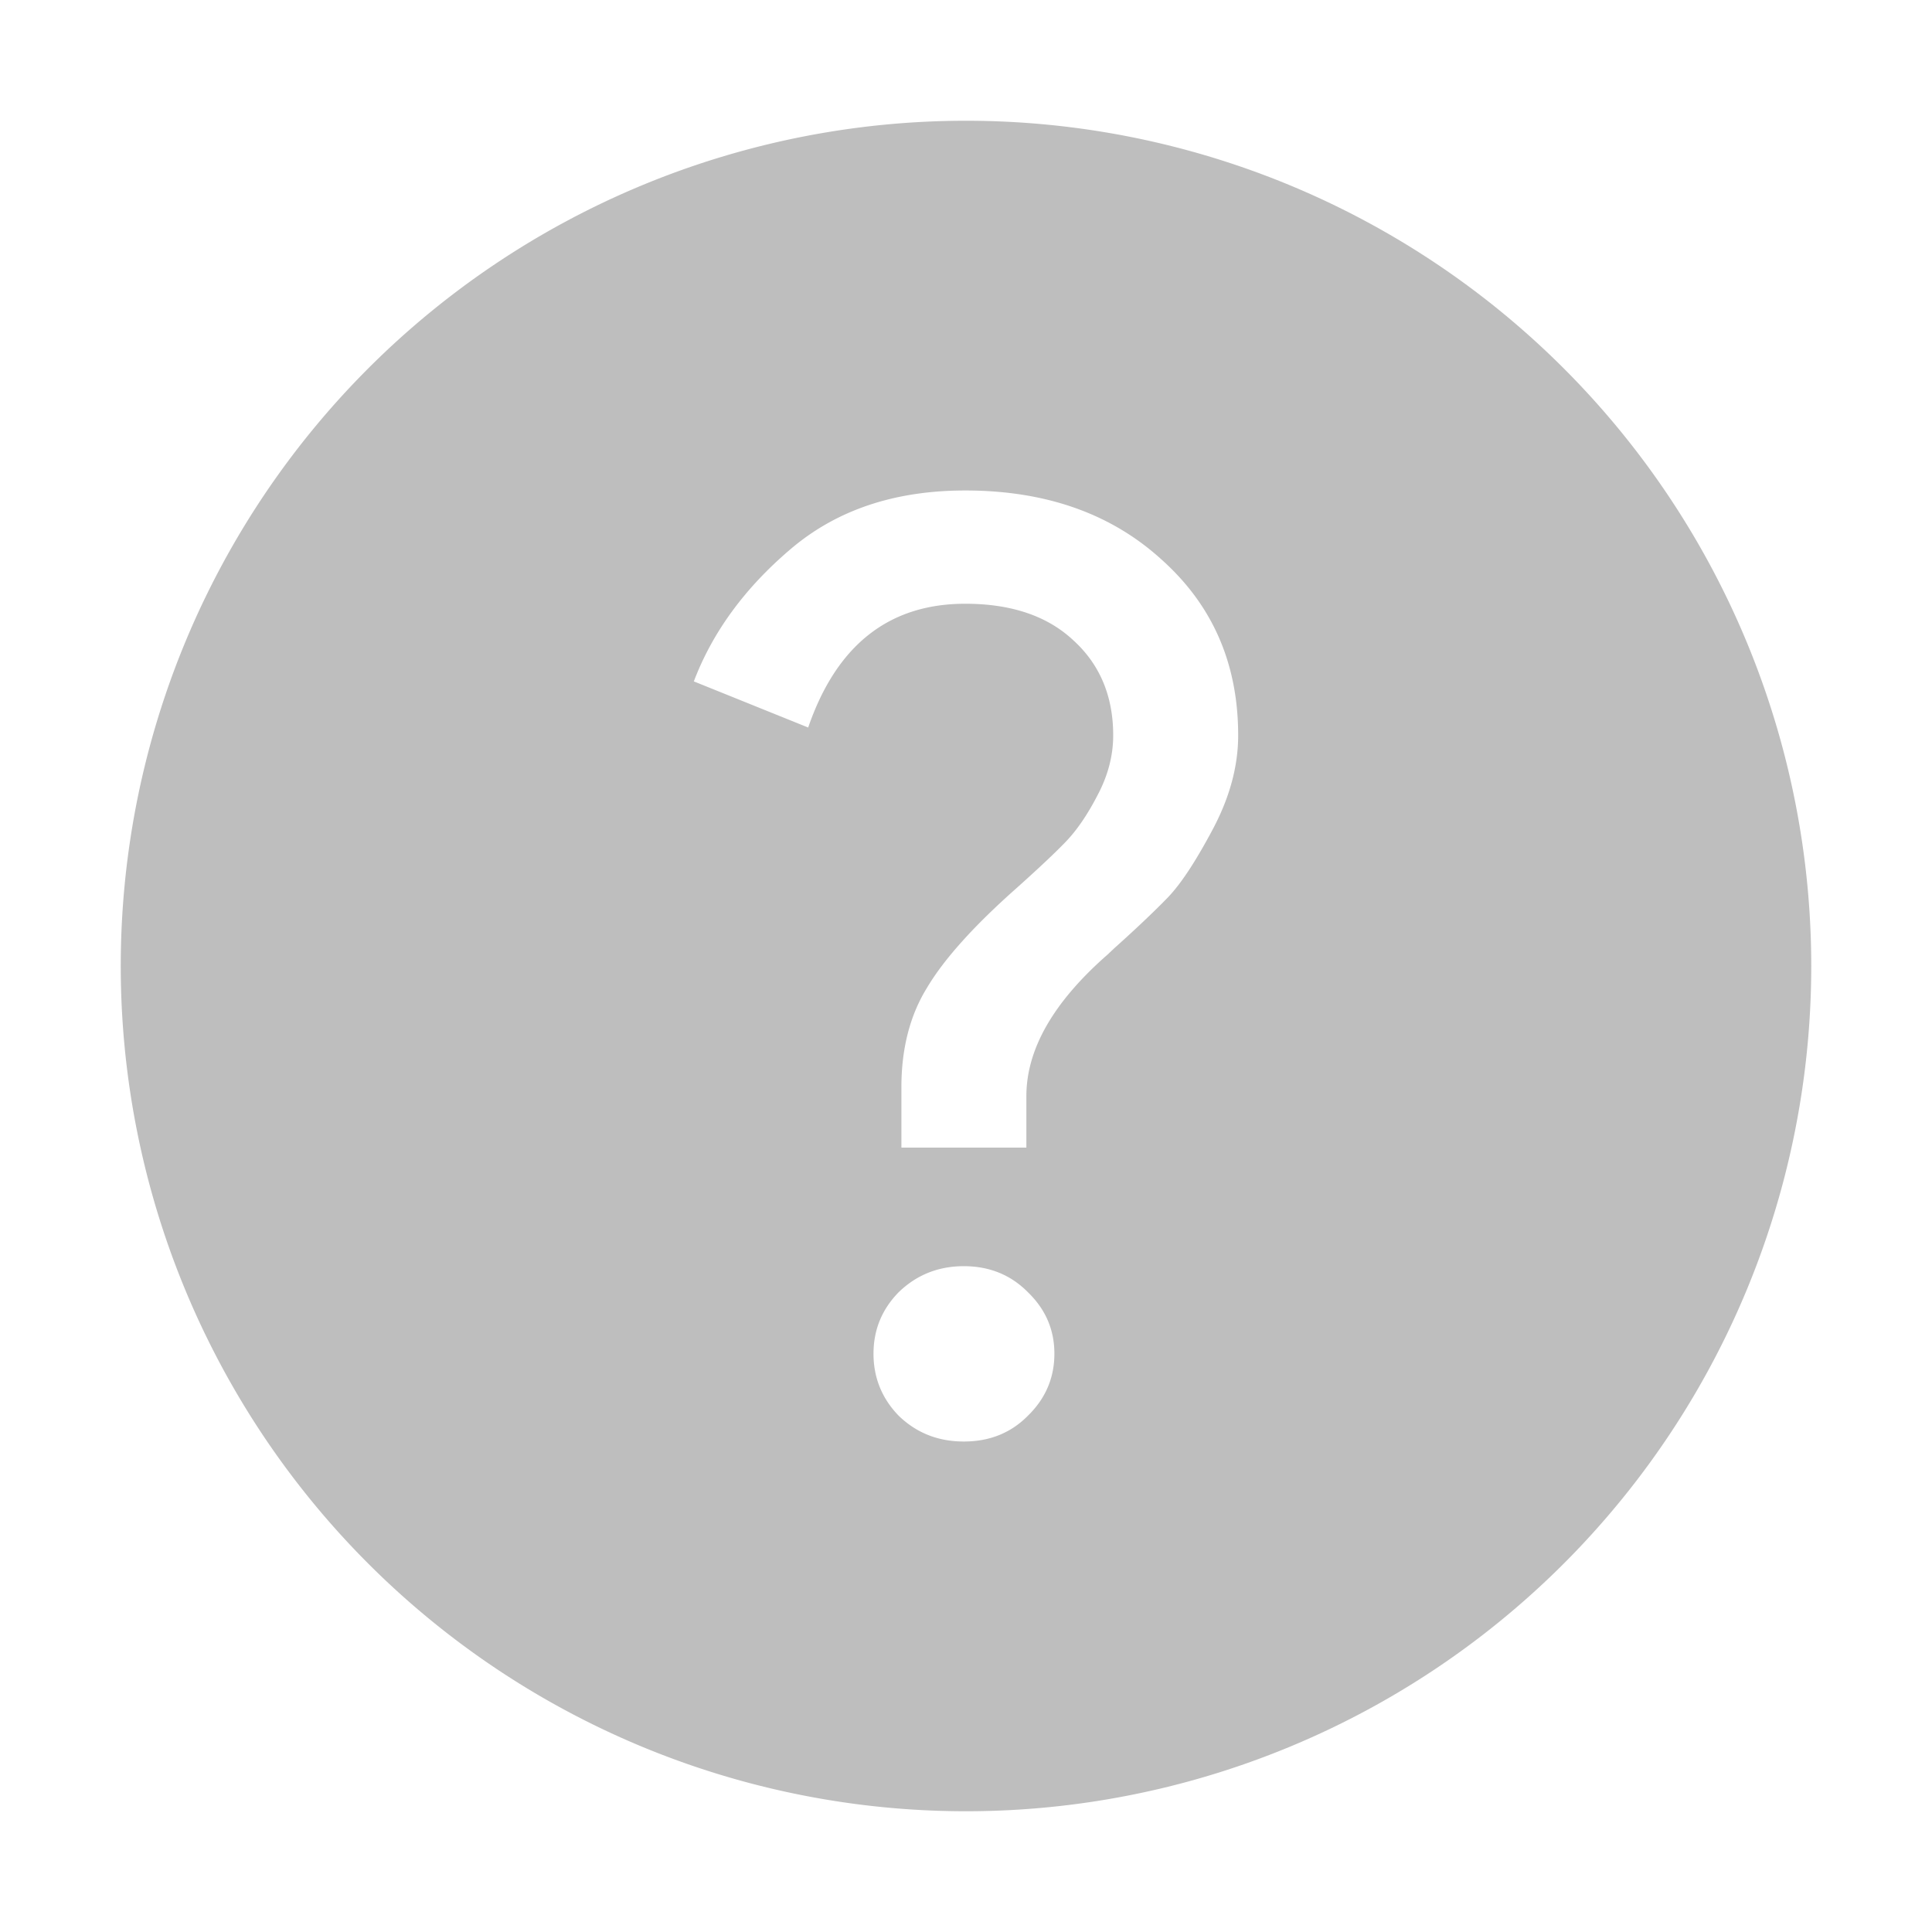 <svg xmlns="http://www.w3.org/2000/svg" viewBox="0 0 16 16">
  <defs id="defs3051">
    <style type="text/css" id="current-color-scheme">
      .ColorScheme-Text {
        color:#bebebe;
      }
      </style>
  </defs>
 <path 
       style="fill:currentColor;fill-opacity:1;stroke:none"
	 class="ColorScheme-Text"
        d="M 8 1 A 7 7 0 0 0 1 8 A 7 7 0 0 0 8 15 A 7 7 0 0 0 15 8 A 7 7 0 0 0 8 1 z M 7.994 4.062 C 8.663 4.062 9.206 4.255 9.625 4.639 C 10.044 5.016 10.254 5.499 10.254 6.09 C 10.254 6.346 10.183 6.606 10.043 6.869 C 9.903 7.132 9.78 7.32 9.67 7.434 C 9.567 7.54 9.42 7.681 9.229 7.852 L 9.174 7.904 C 8.726 8.296 8.5 8.687 8.5 9.078 L 8.5 9.504 L 7.465 9.504 L 7.465 9.004 C 7.465 8.684 7.536 8.409 7.676 8.182 C 7.815 7.947 8.061 7.672 8.414 7.359 C 8.612 7.182 8.751 7.05 8.832 6.965 C 8.92 6.872 9.005 6.748 9.086 6.592 C 9.174 6.428 9.219 6.261 9.219 6.09 C 9.219 5.763 9.107 5.5 8.887 5.301 C 8.674 5.102 8.376 5 7.994 5 C 7.362 5 6.928 5.342 6.693 6.025 L 5.746 5.643 C 5.9 5.237 6.166 4.873 6.541 4.553 C 6.923 4.225 7.406 4.062 7.994 4.062 z M 7.982 10.486 C 8.195 10.486 8.372 10.559 8.512 10.701 C 8.659 10.843 8.732 11.012 8.732 11.211 C 8.732 11.41 8.659 11.582 8.512 11.725 C 8.372 11.867 8.195 11.938 7.982 11.938 C 7.769 11.938 7.59 11.867 7.443 11.725 C 7.304 11.582 7.234 11.41 7.234 11.211 C 7.234 11.012 7.304 10.843 7.443 10.701 C 7.59 10.559 7.769 10.486 7.982 10.486 z "
     />
</svg>
